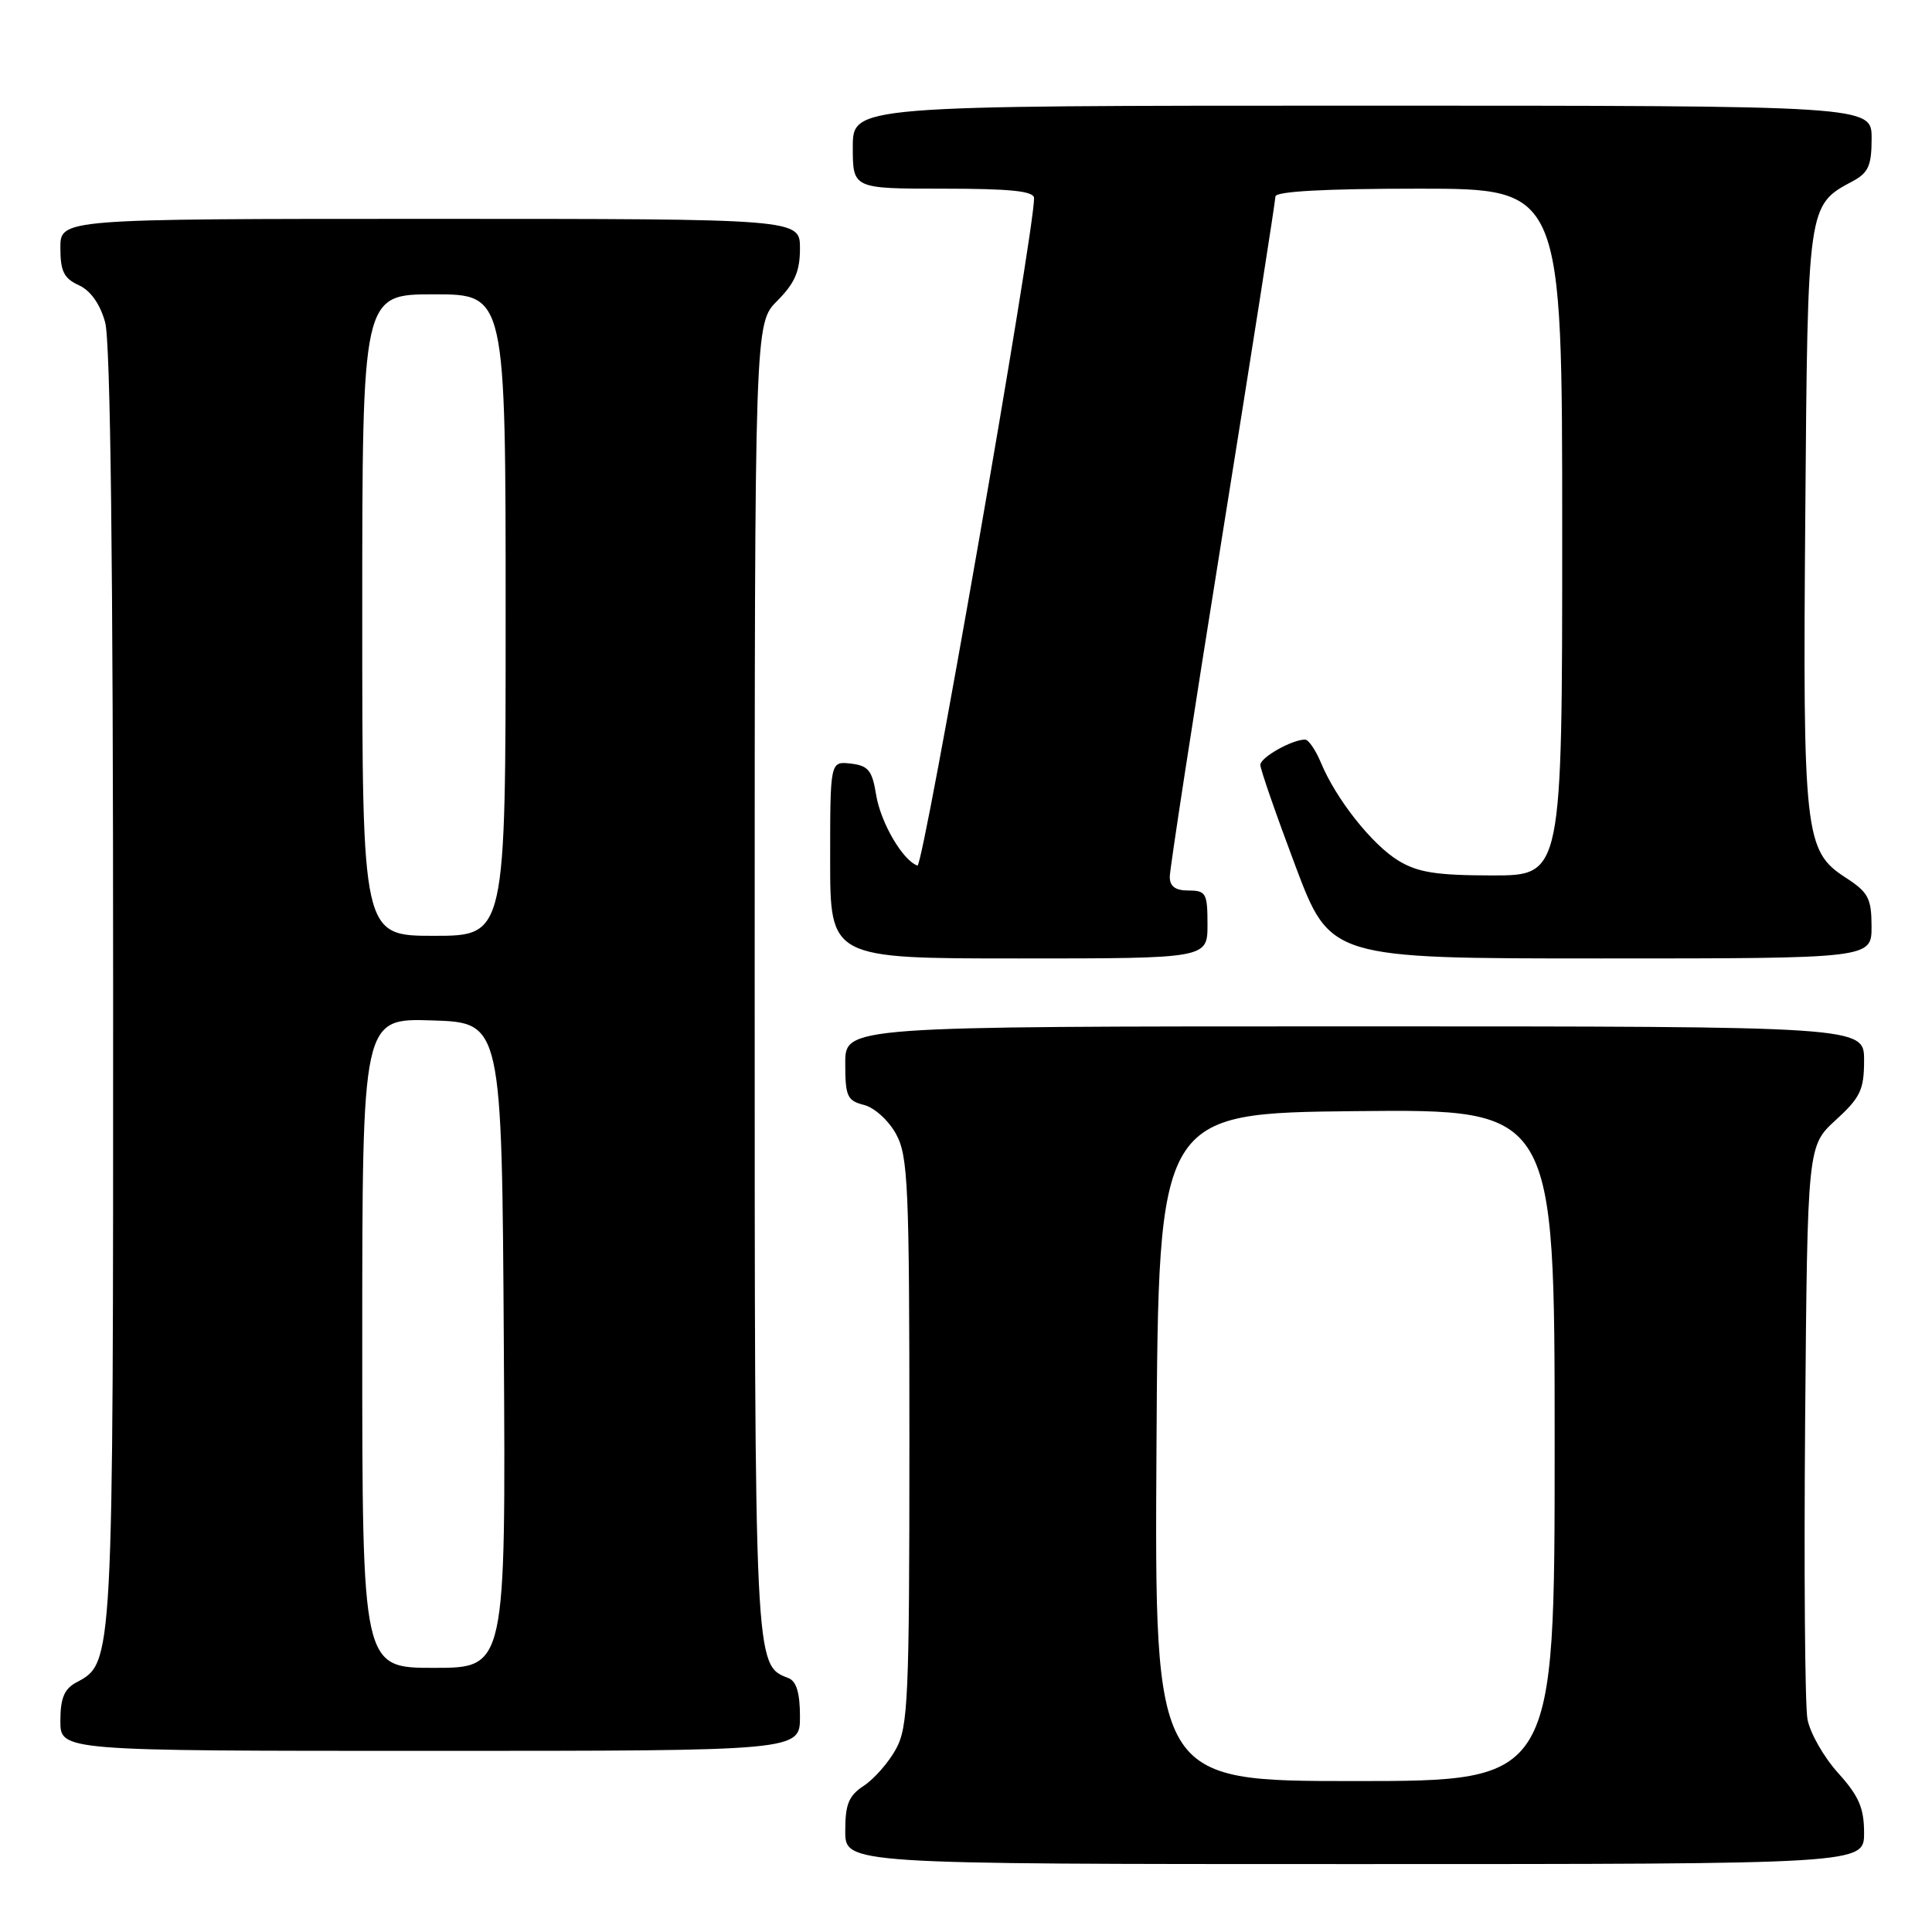 <?xml version="1.0" encoding="UTF-8" standalone="no"?>
<!DOCTYPE svg PUBLIC "-//W3C//DTD SVG 1.1//EN" "http://www.w3.org/Graphics/SVG/1.1/DTD/svg11.dtd" >
<svg xmlns="http://www.w3.org/2000/svg" xmlns:xlink="http://www.w3.org/1999/xlink" version="1.1" viewBox="0 0 256 256">
 <g >
 <path fill="currentColor"
d=" M 247.00 242.87 C 247.00 239.57 246.31 237.98 243.56 234.93 C 241.66 232.83 239.84 229.63 239.50 227.81 C 239.16 225.99 239.03 208.15 239.19 188.17 C 239.50 151.84 239.50 151.84 243.25 148.41 C 246.52 145.42 247.00 144.39 247.00 140.49 C 247.00 136.00 247.00 136.00 179.50 136.00 C 112.00 136.00 112.00 136.00 112.00 140.89 C 112.00 145.27 112.26 145.85 114.48 146.41 C 115.85 146.75 117.75 148.47 118.73 150.26 C 120.33 153.20 120.50 157.03 120.50 191.00 C 120.50 225.00 120.33 228.80 118.73 231.74 C 117.76 233.52 115.84 235.71 114.48 236.61 C 112.46 237.93 112.00 239.05 112.00 242.62 C 112.00 247.00 112.00 247.00 179.50 247.00 C 247.00 247.00 247.00 247.00 247.00 242.87 Z  M 106.00 227.47 C 106.00 224.31 105.53 222.76 104.46 222.35 C 99.97 220.62 100.00 221.17 100.00 129.47 C 100.00 42.85 100.00 42.85 103.00 39.85 C 105.31 37.53 106.00 35.95 106.00 32.92 C 106.00 29.00 106.00 29.00 57.00 29.00 C 8.00 29.00 8.00 29.00 8.00 32.84 C 8.00 35.94 8.47 36.89 10.44 37.79 C 12.00 38.50 13.26 40.27 13.93 42.70 C 14.64 45.23 14.99 74.75 14.99 130.78 C 15.00 221.04 15.04 220.30 10.08 222.95 C 8.51 223.80 8.00 225.04 8.00 228.04 C 8.00 232.00 8.00 232.00 57.00 232.00 C 106.00 232.00 106.00 232.00 106.00 227.47 Z  M 160.00 122.50 C 160.00 118.37 159.80 118.00 157.50 118.00 C 155.74 118.00 155.00 117.46 155.00 116.17 C 155.00 115.17 158.15 94.71 162.00 70.71 C 165.85 46.72 169.00 26.61 169.00 26.04 C 169.00 25.36 175.50 25.00 188.00 25.00 C 207.00 25.00 207.00 25.00 207.00 70.50 C 207.00 116.00 207.00 116.00 197.75 116.00 C 190.32 115.99 187.87 115.61 185.28 114.03 C 181.78 111.89 177.02 105.87 175.02 101.04 C 174.32 99.37 173.38 98.00 172.93 98.00 C 171.18 98.00 167.00 100.37 167.00 101.35 C 167.00 101.92 169.08 107.92 171.63 114.69 C 176.26 127.00 176.26 127.00 212.13 127.00 C 248.00 127.00 248.00 127.00 247.99 122.75 C 247.98 119.01 247.56 118.23 244.53 116.27 C 239.12 112.77 238.87 110.51 239.21 68.23 C 239.53 27.02 239.50 27.21 245.51 24.00 C 247.58 22.89 248.00 21.92 248.00 18.33 C 248.00 14.00 248.00 14.00 180.50 14.00 C 113.00 14.00 113.00 14.00 113.00 19.50 C 113.00 25.00 113.00 25.00 125.00 25.00 C 133.92 25.00 137.00 25.32 137.02 26.25 C 137.08 30.58 122.35 114.95 121.57 114.69 C 119.63 114.04 116.69 109.01 116.09 105.31 C 115.57 102.09 115.06 101.45 112.74 101.18 C 110.00 100.87 110.00 100.87 110.00 113.93 C 110.00 127.00 110.00 127.00 135.00 127.00 C 160.00 127.00 160.00 127.00 160.00 122.50 Z  M 153.24 191.75 C 153.50 147.50 153.50 147.50 179.75 147.23 C 206.00 146.97 206.00 146.97 206.00 191.48 C 206.00 236.00 206.00 236.00 179.49 236.00 C 152.98 236.00 152.98 236.00 153.24 191.75 Z  M 48.00 177.96 C 48.00 134.92 48.00 134.92 57.25 135.21 C 66.50 135.50 66.50 135.50 66.76 178.25 C 67.02 221.00 67.02 221.00 57.51 221.00 C 48.00 221.00 48.00 221.00 48.00 177.96 Z  M 48.00 81.50 C 48.00 39.00 48.00 39.00 57.50 39.00 C 67.00 39.00 67.00 39.00 67.00 81.50 C 67.00 124.00 67.00 124.00 57.50 124.00 C 48.00 124.00 48.00 124.00 48.00 81.50 Z "/>
</g>
</svg>